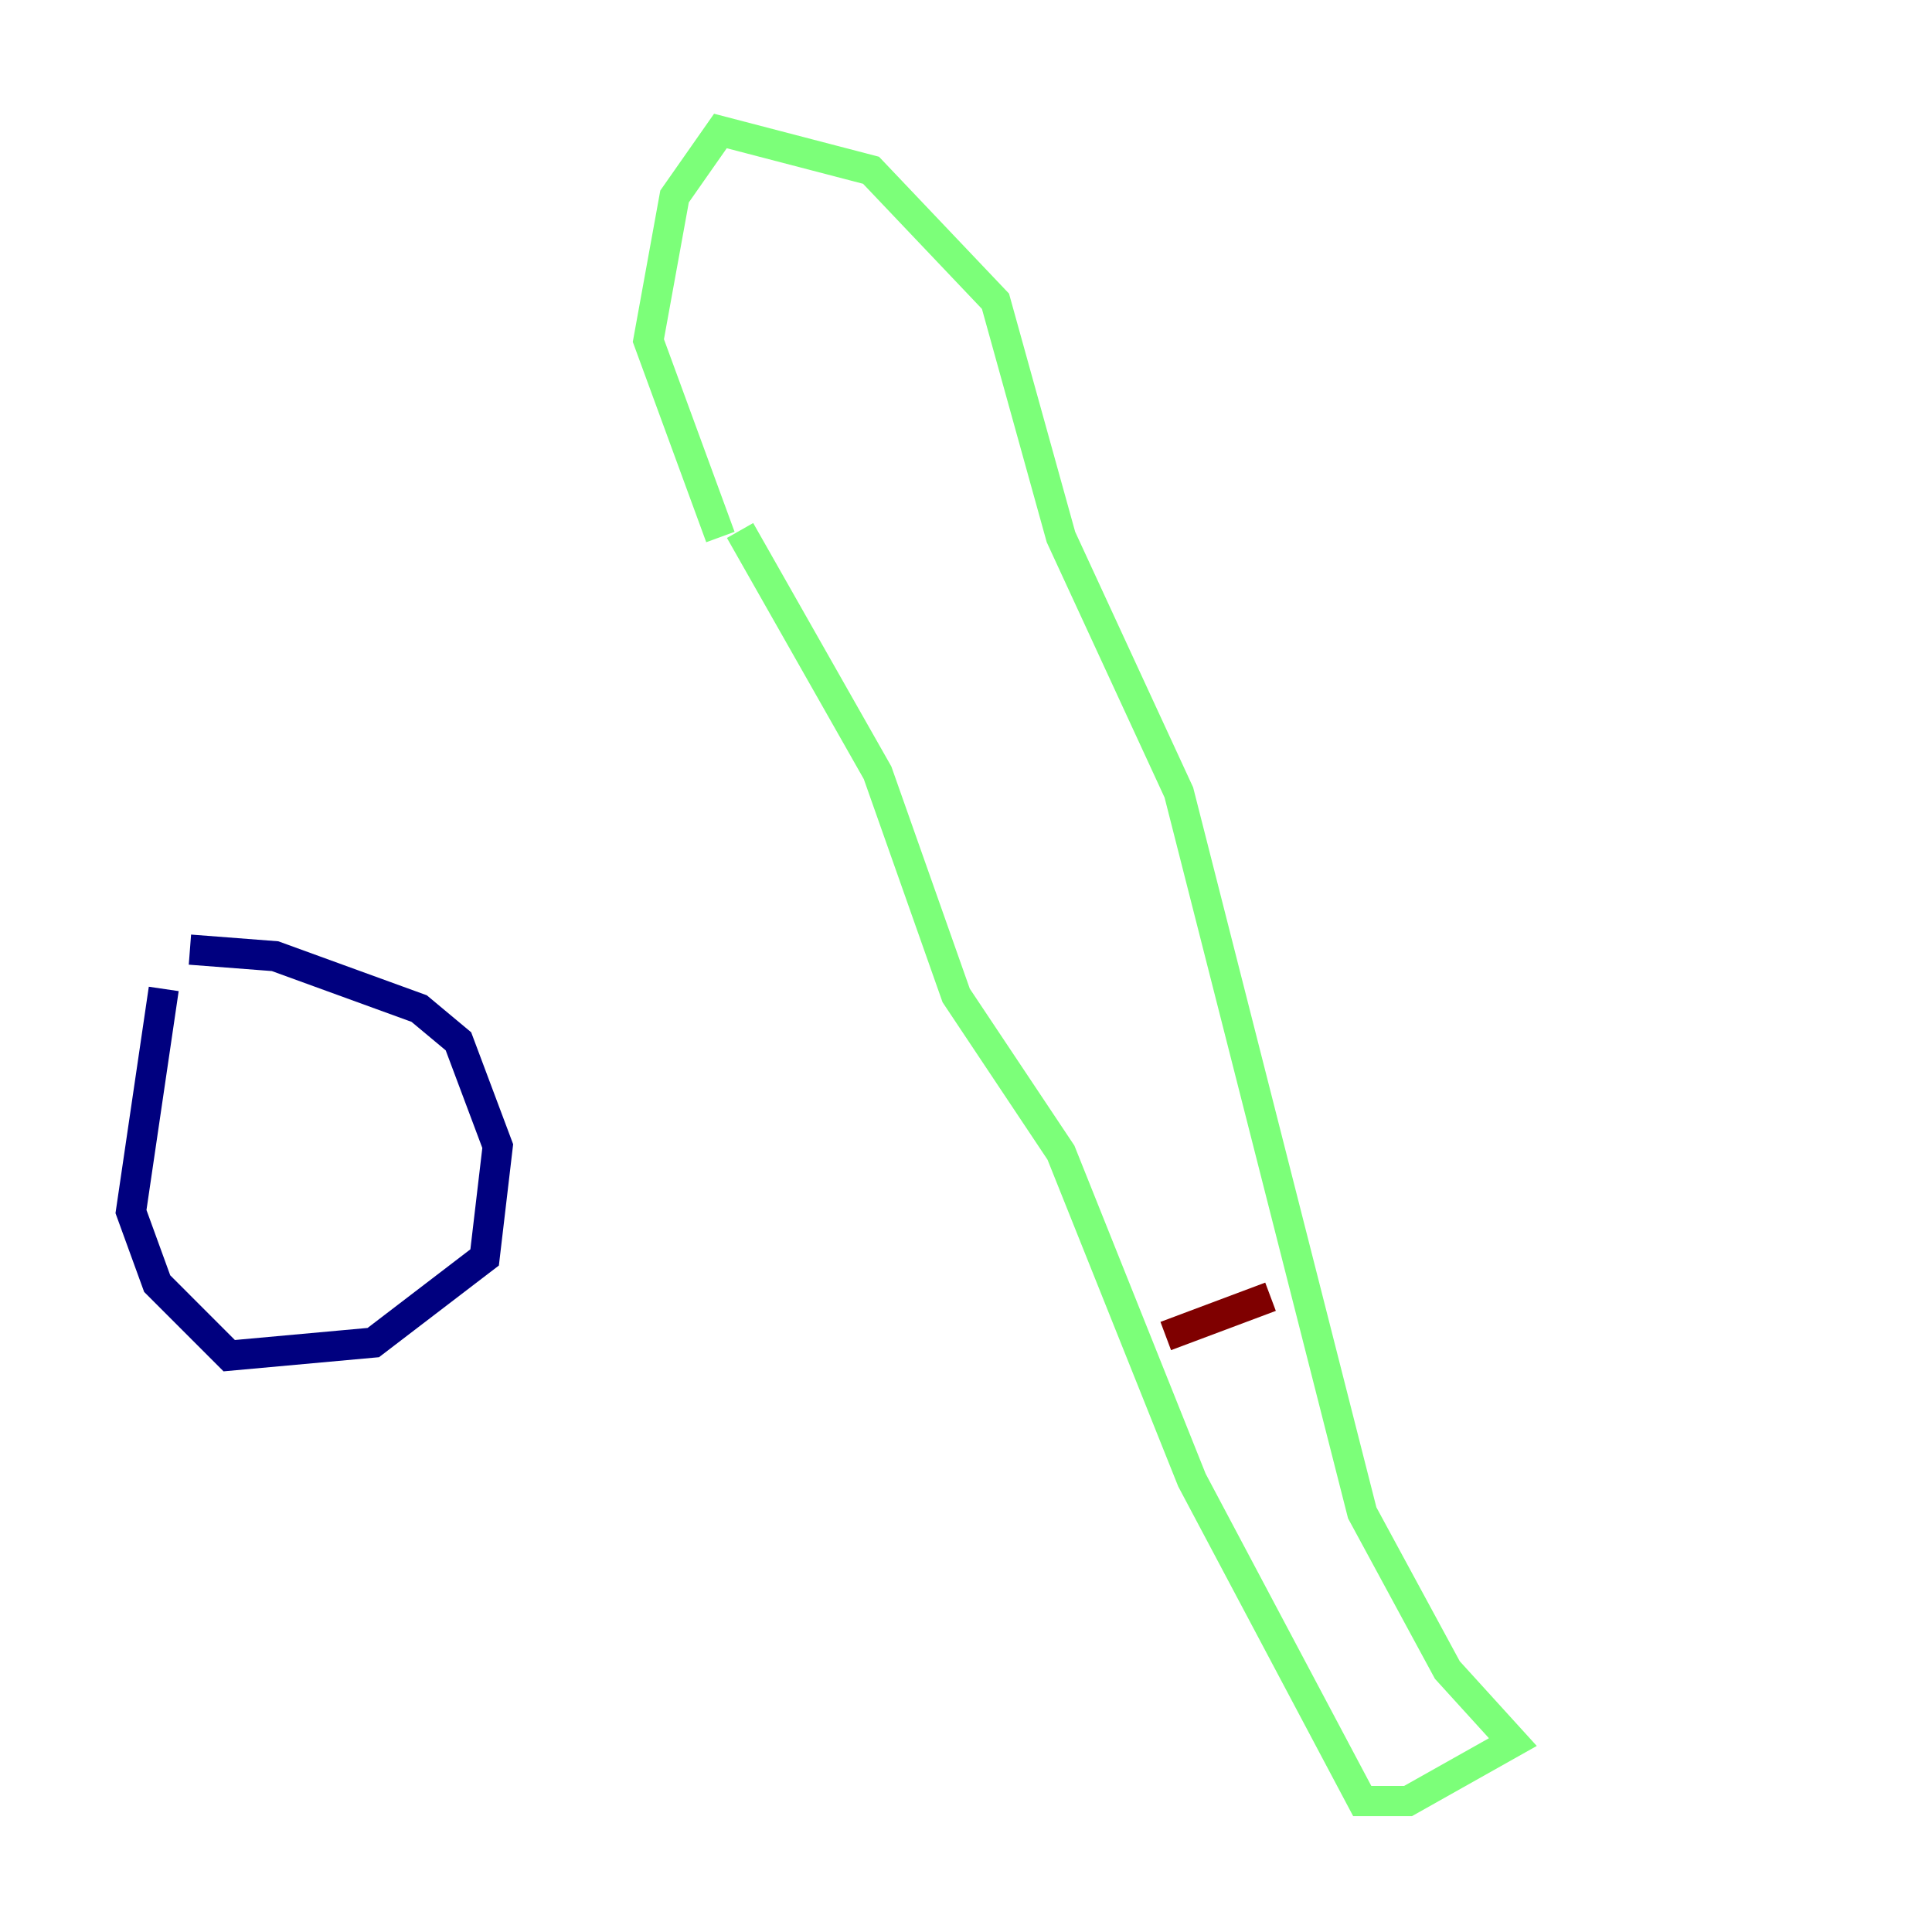 <?xml version="1.0" encoding="utf-8" ?>
<svg baseProfile="tiny" height="128" version="1.2" viewBox="0,0,128,128" width="128" xmlns="http://www.w3.org/2000/svg" xmlns:ev="http://www.w3.org/2001/xml-events" xmlns:xlink="http://www.w3.org/1999/xlink"><defs /><polyline fill="none" points="12.583,62.915 18.224,63.349 27.77,66.82 30.373,68.99 32.976,75.932 32.108,83.308 24.732,88.949 15.186,89.817 10.414,85.044 8.678,80.271 10.848,65.519" stroke="#00007f" stroke-width="2" /><polyline fill="none" points="49.031,35.146 58.142,51.2 63.349,65.953 70.291,76.366 78.969,98.061 90.251,119.322 93.288,119.322 100.231,115.417 95.891,110.644 90.251,100.231 78.102,52.502 70.291,35.58 65.953,19.959 57.709,11.281 47.729,8.678 44.691,13.017 42.956,22.563 47.729,35.58" stroke="#7cff79" stroke-width="2" /><polyline fill="none" points="77.234,88.515 84.176,85.912" stroke="#7f0000" stroke-width="2" /></svg>
